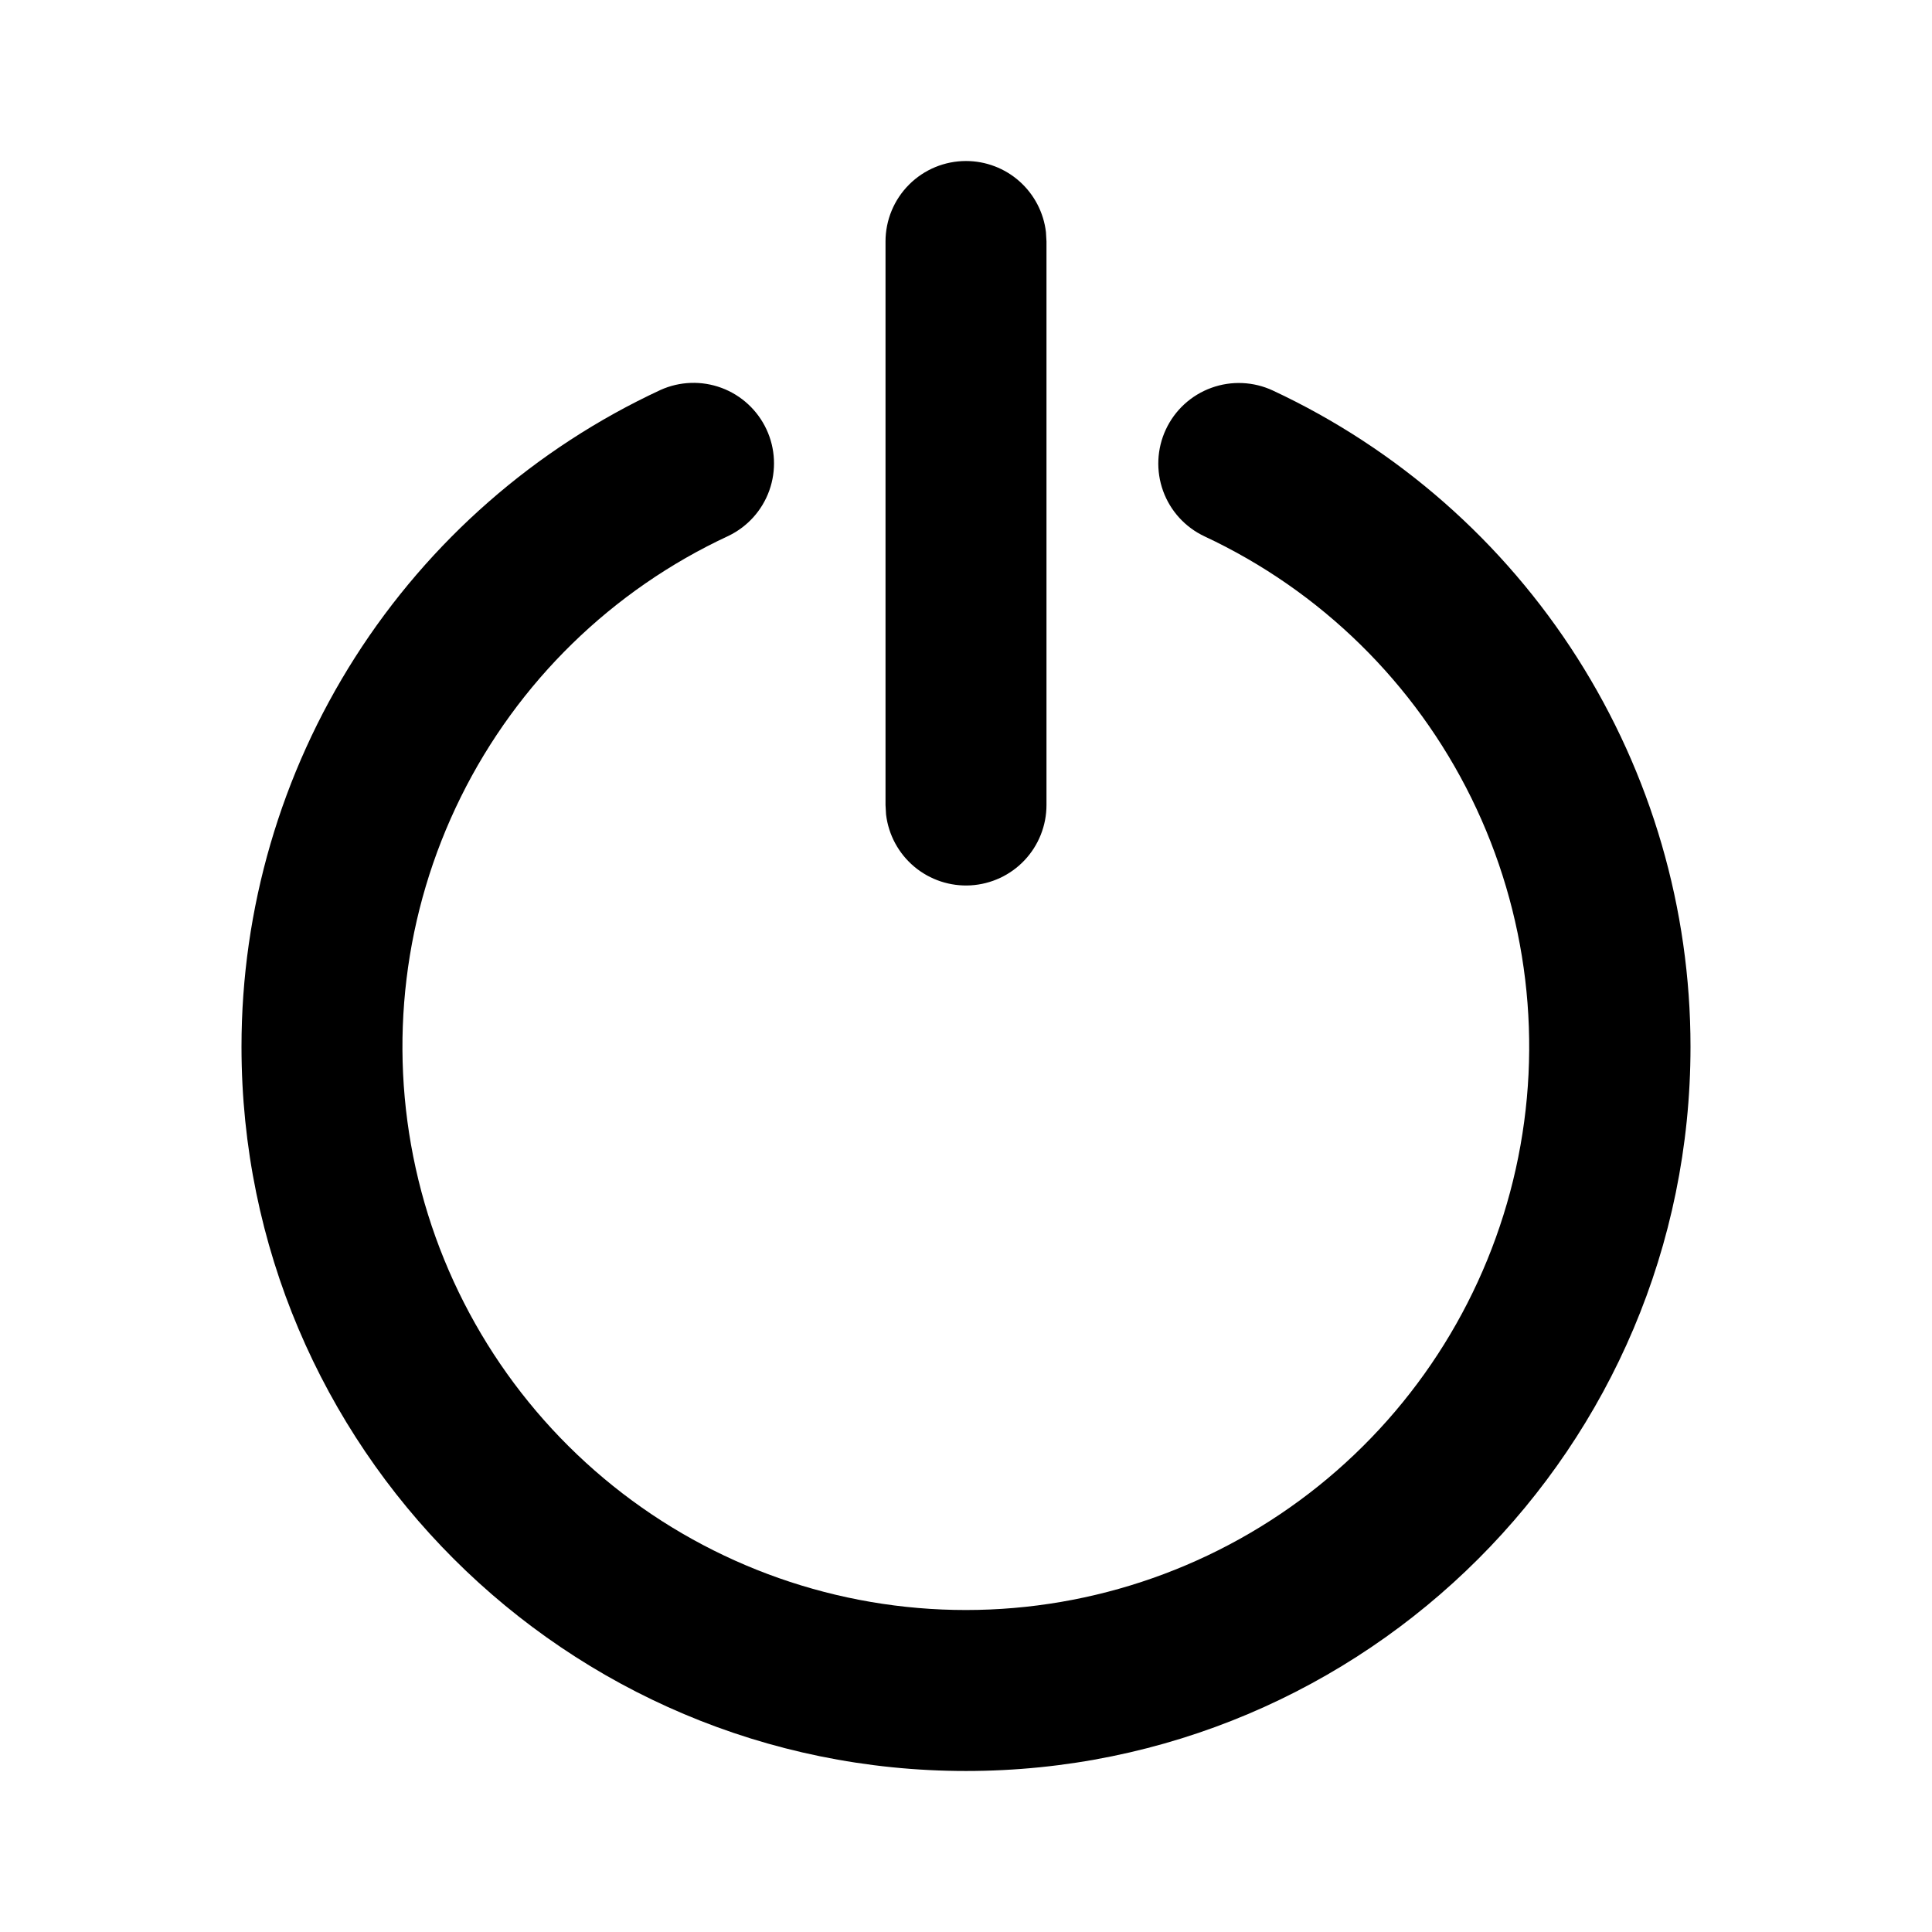 <svg width="50" height="50" viewBox="0 0 50 50" fill="none" xmlns="http://www.w3.org/2000/svg">
<path d="M17.094 10.092C17.593 9.867 18.161 9.848 18.675 10.039C19.188 10.23 19.605 10.616 19.837 11.113C20.068 11.609 20.094 12.177 19.91 12.693C19.726 13.209 19.346 13.631 18.852 13.869C15.841 15.267 13.397 17.652 11.925 20.629C10.453 23.605 10.042 26.995 10.759 30.237C11.476 33.48 13.279 36.38 15.868 38.458C18.458 40.536 21.68 41.668 25 41.667C28.316 41.666 31.533 40.534 34.12 38.459C36.706 36.384 38.508 33.489 39.228 30.252C39.948 27.014 39.542 23.629 38.079 20.653C36.615 17.677 34.181 15.289 31.177 13.883C30.929 13.767 30.707 13.604 30.522 13.402C30.337 13.2 30.194 12.963 30.101 12.706C29.913 12.186 29.939 11.613 30.173 11.113C30.407 10.612 30.831 10.225 31.35 10.037C31.87 9.848 32.443 9.874 32.944 10.108C36.174 11.618 38.906 14.017 40.82 17.025C42.734 20.033 43.751 23.524 43.75 27.09C43.75 37.444 35.354 45.833 25 45.833C14.646 45.833 6.25 37.442 6.25 27.092C6.249 23.519 7.27 20.021 9.191 17.009C11.112 13.997 13.854 11.597 17.094 10.092V10.092ZM25 4.167C25.51 4.167 26.003 4.354 26.384 4.693C26.765 5.032 27.009 5.499 27.069 6.006L27.083 6.25V20.833C27.083 21.364 26.88 21.876 26.516 22.262C26.152 22.649 25.653 22.881 25.123 22.913C24.593 22.944 24.071 22.772 23.663 22.431C23.256 22.09 22.994 21.607 22.931 21.079L22.917 20.833V6.25C22.917 5.697 23.136 5.168 23.527 4.777C23.918 4.386 24.448 4.167 25 4.167V4.167Z" fill="black"/>
</svg>
